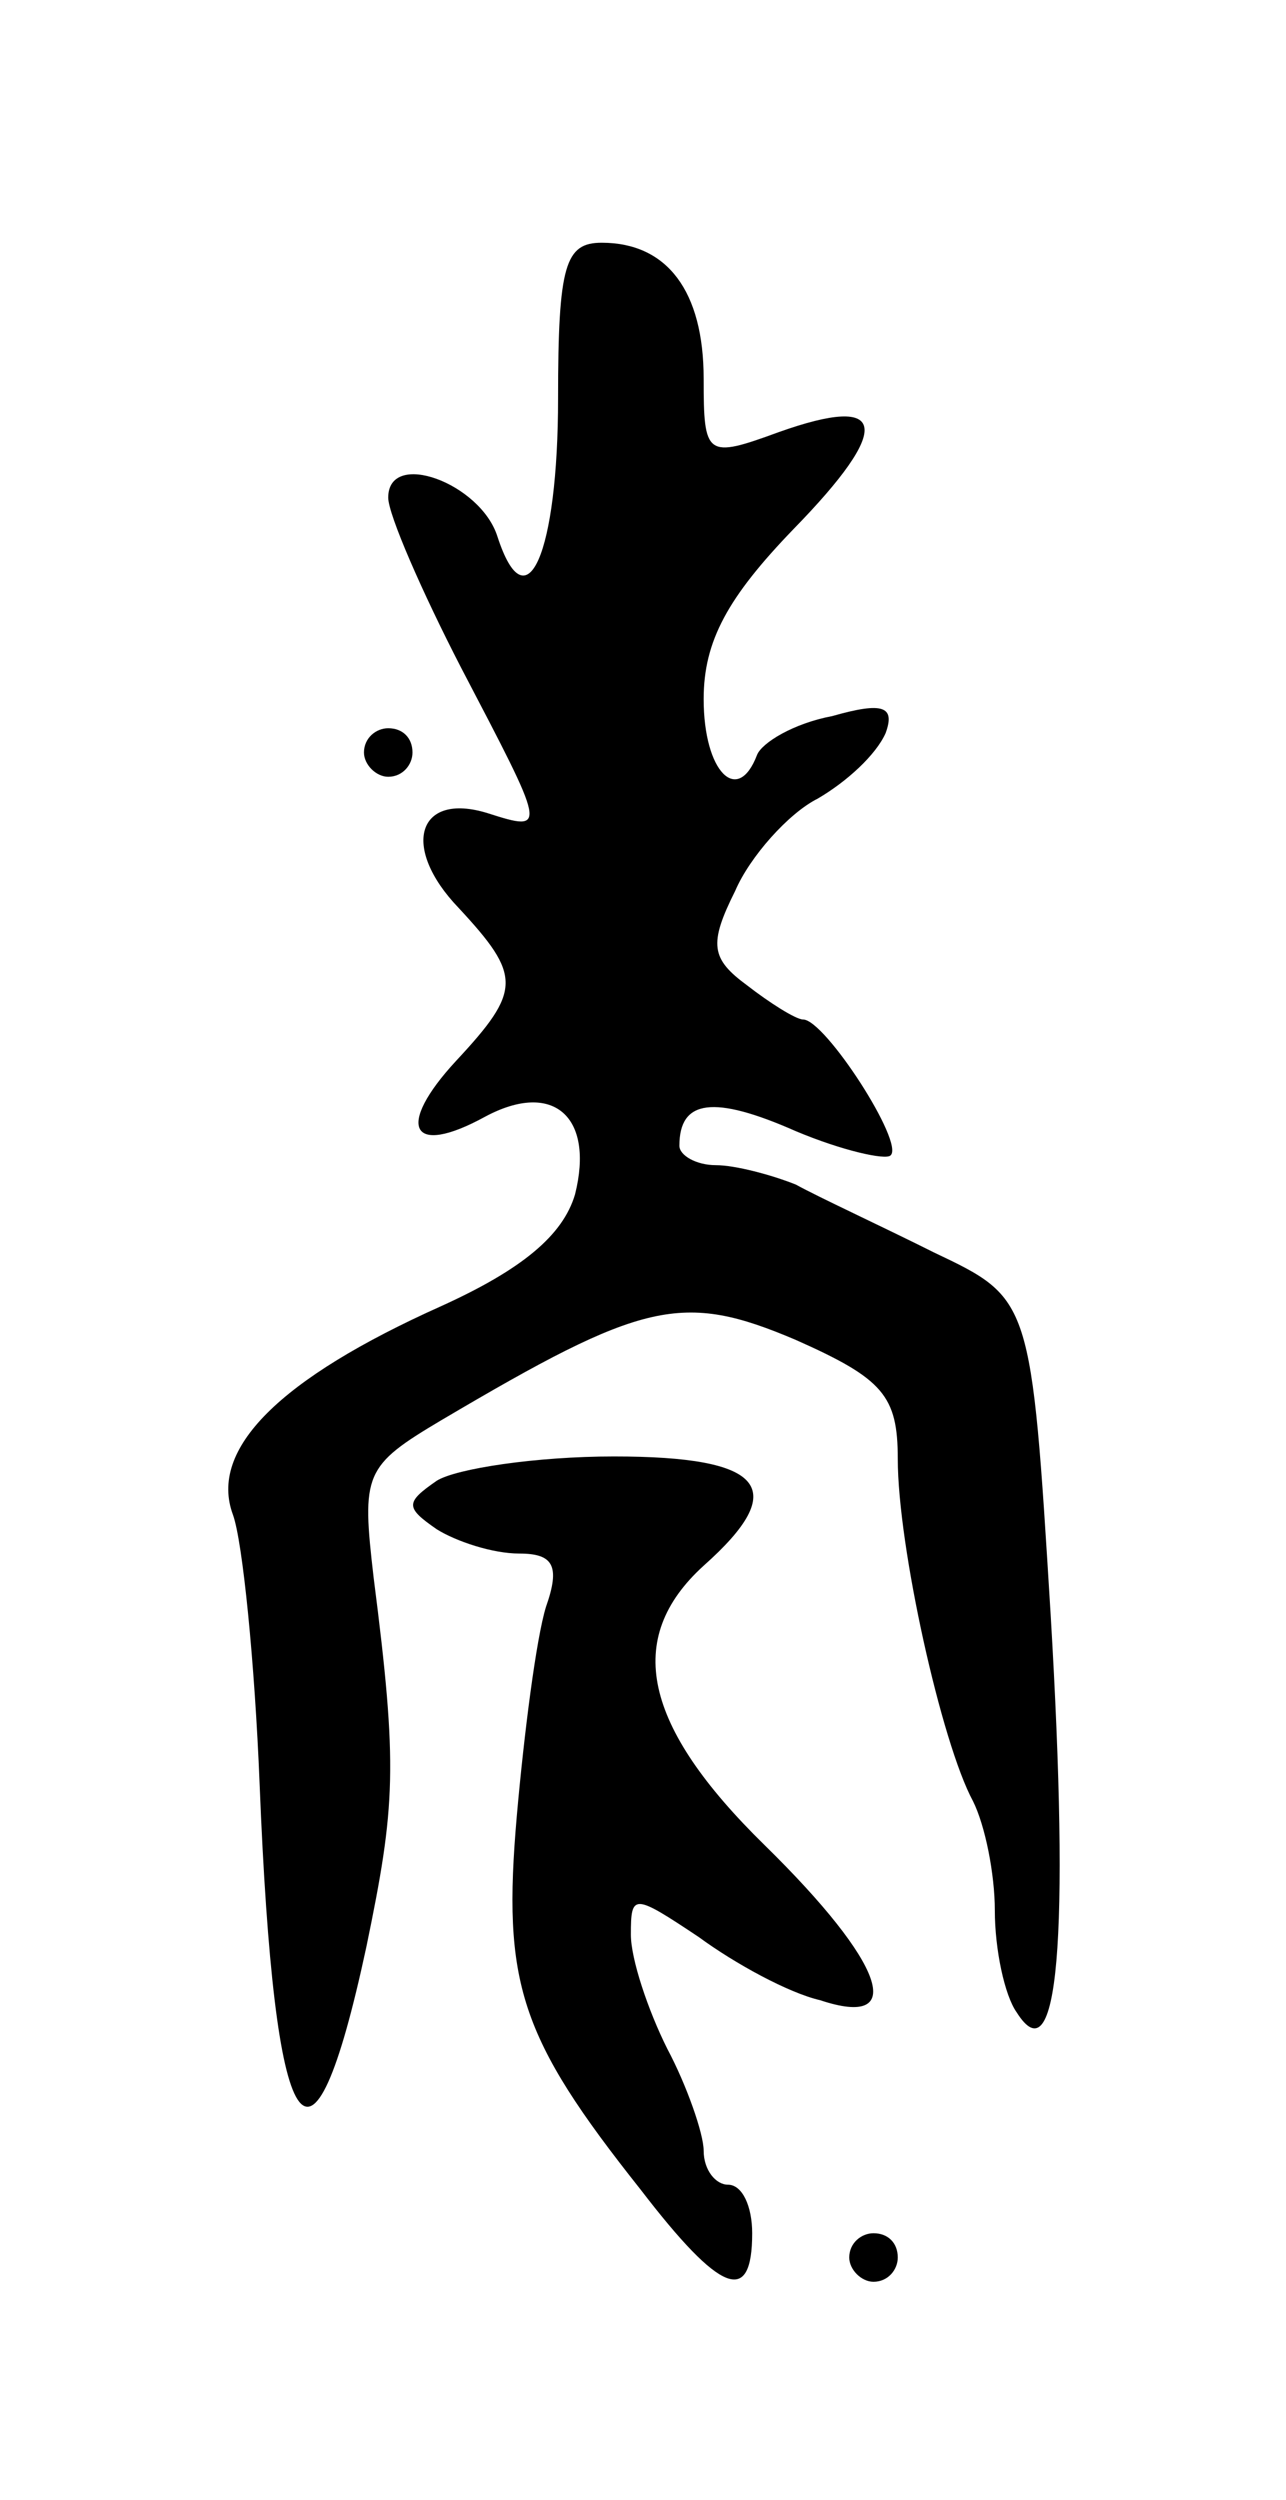 <svg version="1.0" xmlns="http://www.w3.org/2000/svg"
 width="53pt" height="103pt" viewBox="0 0 53 103"
 preserveAspectRatio="xMidYMid meet">
<g transform="translate(0,103) scale(0.1,-0.1)"
fill="#000000" stroke="none">
<path d="M230 866 c0 -64 -13 -94 -25 -57 -7 22 -45 36 -45 16 0 -7 14 -39 30
-70 35 -67 36 -68 11 -60 -29 9 -36 -14 -12 -39 26 -28 26 -34 -1 -63 -25 -27
-19 -40 12 -23 28 15 45 0 37 -32 -5 -17 -22 -31 -55 -46 -67 -30 -96 -59 -86
-86 4 -11 9 -61 11 -111 6 -150 21 -174 44 -67 12 58 13 74 3 152 -5 43 -4 46
28 65 83 49 99 53 146 33 36 -16 42 -23 42 -49 0 -36 18 -117 31 -141 5 -10 9
-30 9 -45 0 -16 4 -35 9 -42 17 -27 22 29 14 164 -8 130 -8 130 -48 149 -22
11 -48 23 -57 28 -10 4 -25 8 -33 8 -8 0 -15 4 -15 8 0 19 14 21 48 6 19 -8
37 -12 39 -10 6 5 -27 56 -36 56 -3 0 -14 7 -23 14 -15 11 -16 17 -5 39 6 14
22 32 34 38 12 7 24 18 28 27 4 11 -1 13 -22 7 -16 -3 -29 -11 -31 -16 -8 -21
-22 -7 -22 23 0 24 10 42 37 70 41 42 39 56 -6 40 -30 -11 -31 -10 -31 22 0
36 -15 56 -42 56 -15 0 -18 -9 -18 -64z"/>
<path d="M150 720 c0 -5 5 -10 10 -10 6 0 10 5 10 10 0 6 -4 10 -10 10 -5 0
-10 -4 -10 -10z"/>
<path d="M180 420 c-13 -9 -13 -11 0 -20 8 -5 23 -10 34 -10 14 0 17 -5 11
-22 -4 -13 -9 -52 -12 -86 -6 -69 1 -91 51 -154 33 -43 46 -48 46 -18 0 11 -4
20 -10 20 -5 0 -10 6 -10 14 0 7 -7 27 -15 42 -8 16 -15 37 -15 47 0 17 1 17
28 -1 15 -11 37 -23 50 -26 36 -12 27 15 -23 64 -50 49 -58 85 -25 115 36 32
25 45 -37 45 -32 0 -65 -5 -73 -10z"/>
<path d="M350 100 c0 -5 5 -10 10 -10 6 0 10 5 10 10 0 6 -4 10 -10 10 -5 0
-10 -4 -10 -10z"/>
</g>
</svg>
